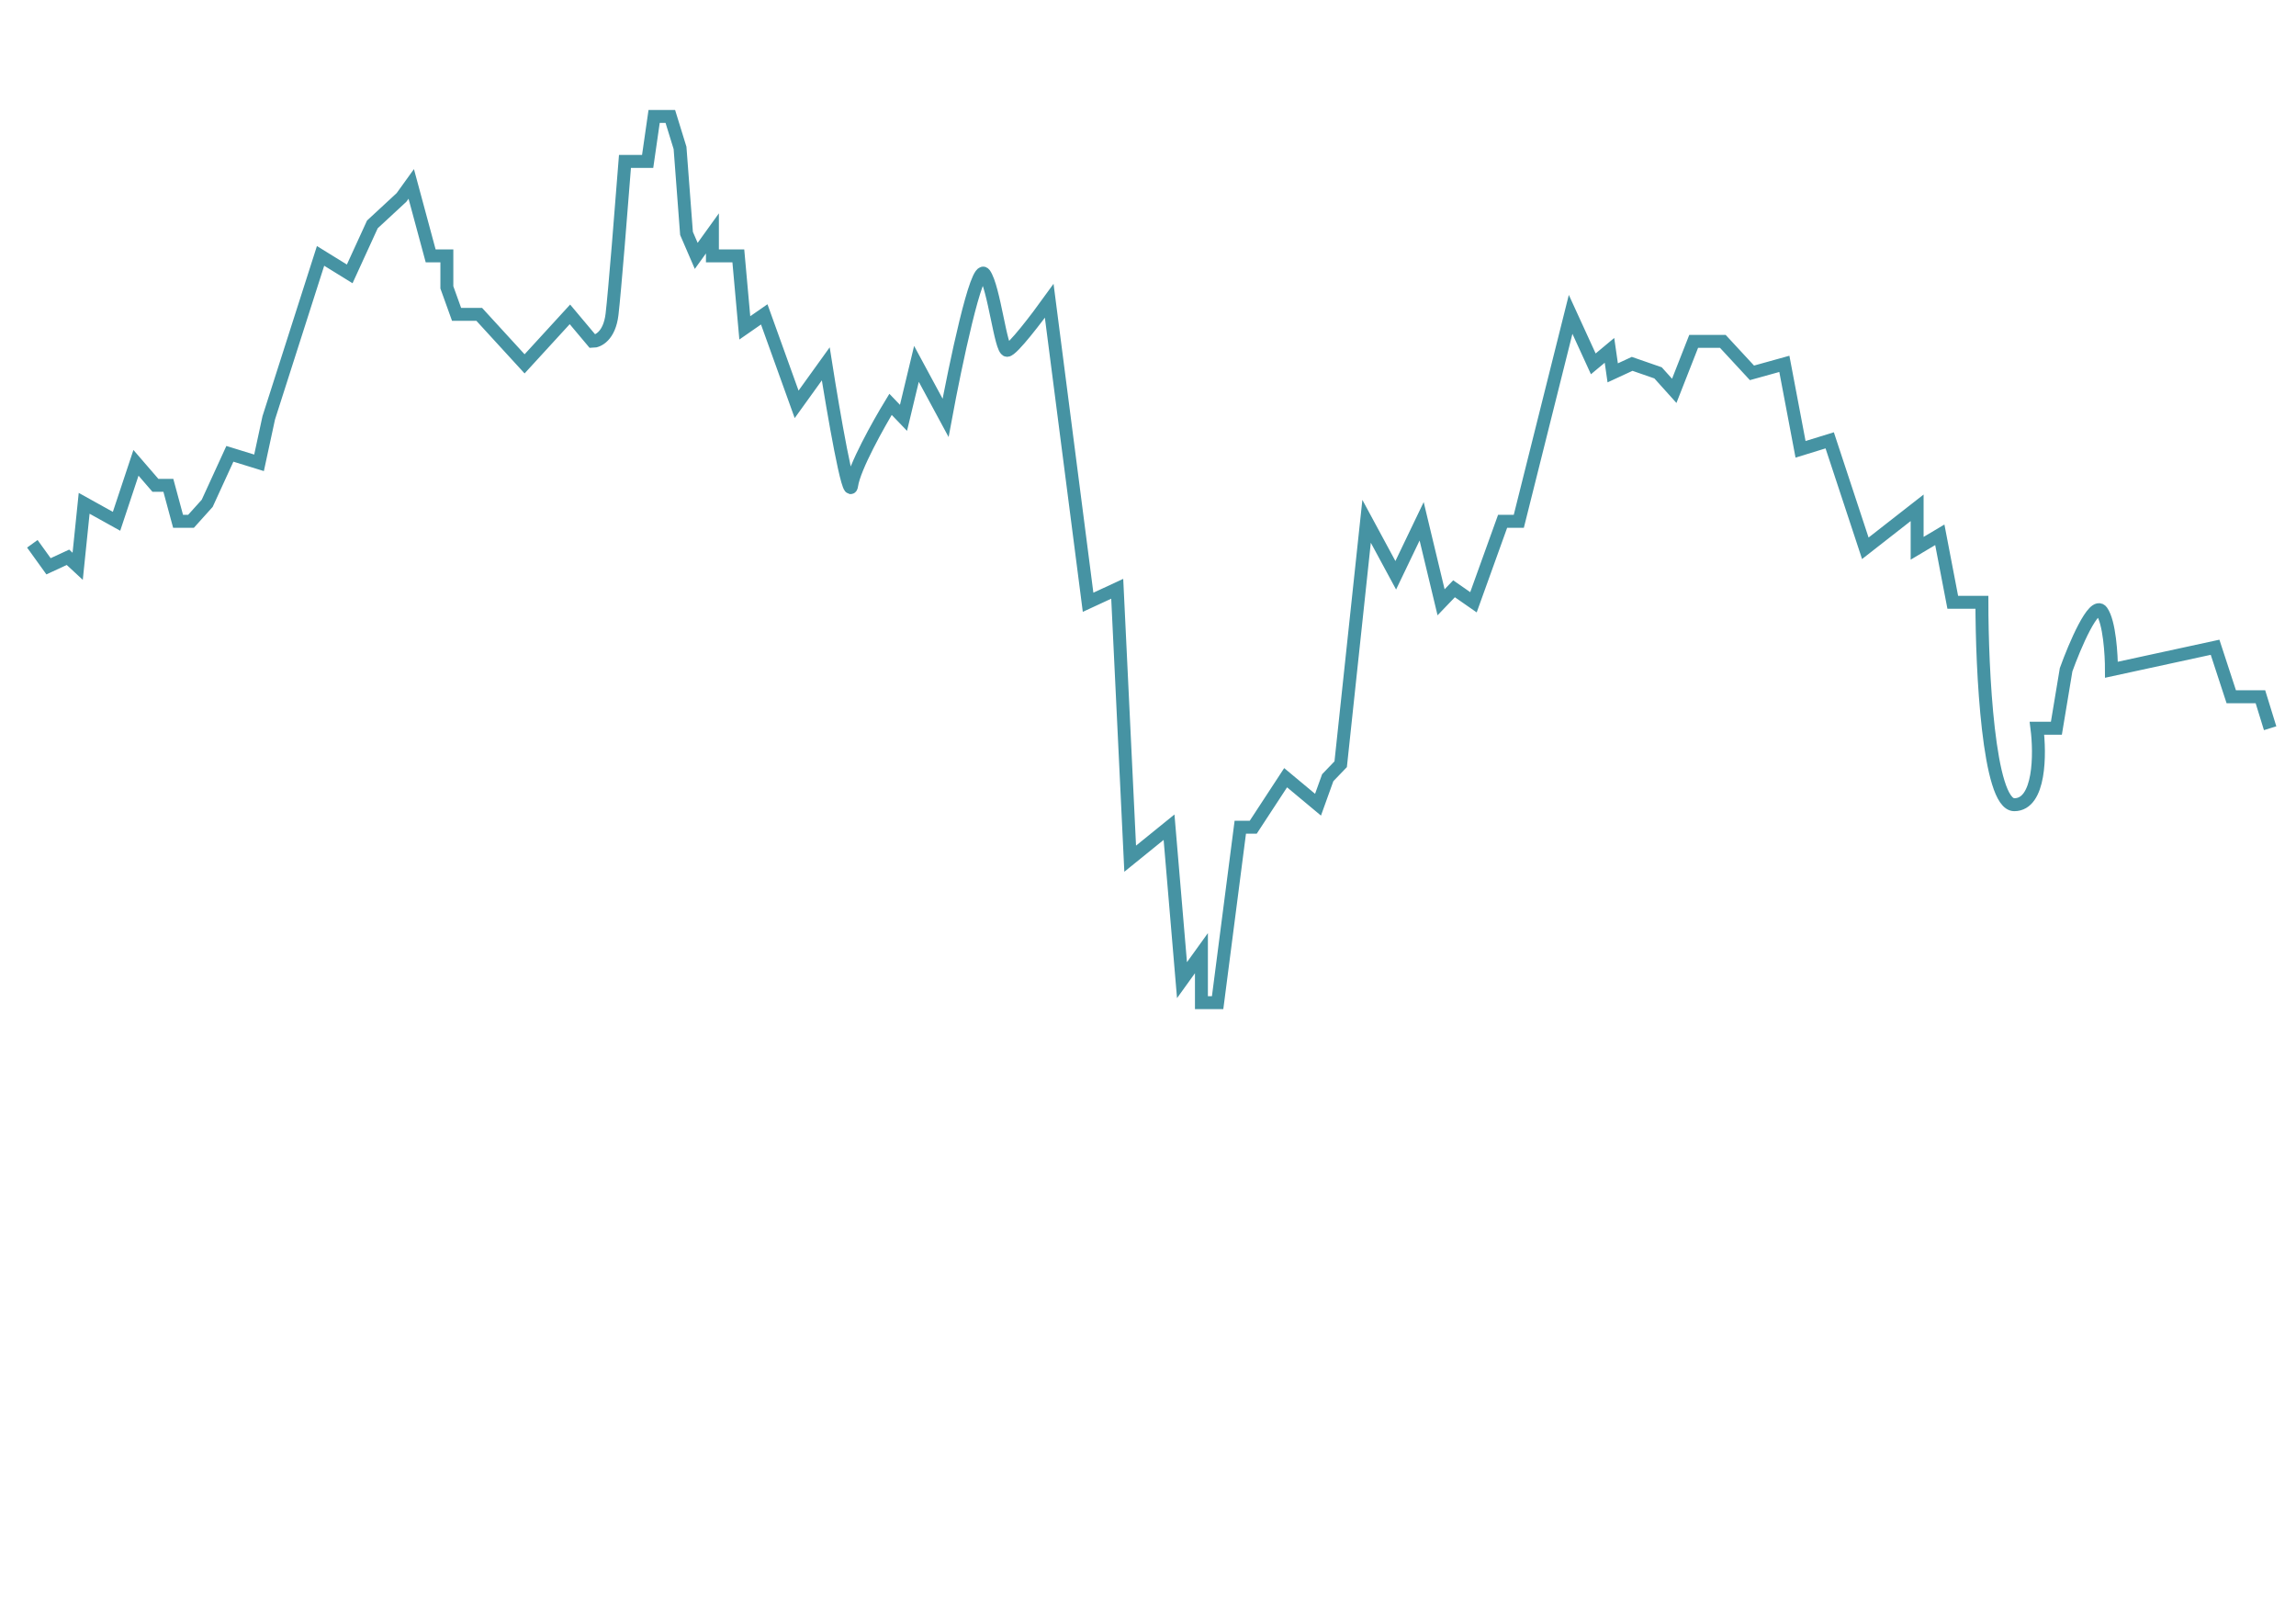 <svg width="355" height="251" viewBox="0 0 355 251" fill="none" xmlns="http://www.w3.org/2000/svg">
<path d="M5 84.066L7.504 87.543L10.508 86.152L12.01 87.543L13.012 77.807L18.019 80.589L21.023 71.548L24.027 75.025H26.03L27.533 80.589H29.535L32.039 77.807L35.544 70.157L40.051 71.548L41.553 64.594L49.564 39.558L54.071 42.34L57.576 34.69L62.083 30.518L63.585 28.431L66.589 39.558H69.093V44.426L70.595 48.599H74.1L81.11 56.249L88.12 48.599L91.625 52.772C92.46 52.772 94.229 51.937 94.629 48.599C95.03 45.261 96.132 31.445 96.632 24.954H100.137L101.139 18H103.643L105.145 22.868L106.146 36.081L107.648 39.558L110.152 36.081V39.558H114.158L115.159 50.685L118.164 48.599L123.171 62.508L127.677 56.249C128.846 63.667 131.282 77.807 131.683 75.025C132.084 72.244 135.856 65.521 137.692 62.508L139.695 64.594L141.698 56.249L146.204 64.594C147.706 56.48 151.011 40.671 152.213 42.34C153.715 44.426 154.716 54.162 155.718 54.162C156.519 54.162 160.391 49.063 162.227 46.513L168.236 93.107L172.742 91.02L174.745 132.746L180.754 127.878L182.757 151.523L185.761 147.35V155H188.265L191.77 127.878H193.773L198.78 120.228L203.787 124.401L205.289 120.228L207.292 118.142L211.298 80.589L215.805 88.934L219.81 80.589L222.815 93.107L224.818 91.02L227.822 93.107L232.329 80.589H234.832L242.844 48.599L246.349 56.249L248.852 54.162L249.353 57.64L252.357 56.249L256.363 57.64L258.867 60.421L261.871 52.772H266.378L270.884 57.64L275.891 56.249L278.395 69.462L282.902 68.071L288.41 84.761L296.421 78.502V84.761L299.926 82.675L301.929 93.107H306.436C306.436 103.538 307.437 124.401 311.443 124.401C315.449 124.401 315.449 116.519 314.948 112.579H317.952L319.454 103.538C320.79 99.829 323.761 92.828 324.962 94.498C326.164 96.166 326.465 101.22 326.465 103.538L342.488 100.061L344.991 107.711H349.498L351 112.579" stroke="#4693A3" stroke-width="2"/>
<g filter="url(#filter0_bd_255_14832)">
<path opacity="0.6" d="M22.24 203.502L24.564 202.2H25.642V212H24.2V204.048L24.172 204.006L22.786 204.608L22.24 203.502ZM28.128 202.2H29.669V206.456H34.386V202.2H35.926V212H34.386V207.884H29.669V212H28.128V202.2Z" fill="white"/>
</g>
<g filter="url(#filter1_bd_255_14832)">
<path opacity="0.6" d="M81.632 203.502L83.956 202.2H85.034V212H83.592V204.048L83.564 204.006L82.178 204.608L81.632 203.502ZM90.922 212H87.52V202.2H90.922C91.706 202.2 92.518 202.41 93.204 202.816C94.8 203.754 95.388 205.406 95.402 207.1C95.402 208.794 94.758 210.502 93.204 211.384C92.49 211.804 91.622 212 90.922 212ZM89.06 203.656V210.544H90.642C91.202 210.544 91.846 210.46 92.532 210.068C93.54 209.494 93.862 208.276 93.862 207.086C93.862 205.84 93.512 204.72 92.532 204.132C91.832 203.712 91.034 203.656 90.642 203.656H89.06Z" fill="white"/>
</g>
<g filter="url(#filter2_bd_255_14832)">
<rect x="118.334" y="192" width="59.167" height="33" rx="4" fill="white" fill-opacity="0.05" shape-rendering="crispEdges"/>
<rect x="118.934" y="192.6" width="57.967" height="31.8" rx="3.4" stroke="white" stroke-opacity="0.1" stroke-width="1.2" shape-rendering="crispEdges"/>
<path opacity="0.6" d="M138.831 203.502L141.155 202.2H142.233V212H140.791V204.048L140.763 204.006L139.377 204.608L138.831 203.502ZM143.697 202.2H145.419L147.477 209.662H147.505L149.577 202.2H151.159L153.217 209.662H153.245L155.289 202.2H157.039L153.987 212H152.447L150.375 204.804L148.289 212H146.749L143.697 202.2Z" fill="white"/>
</g>
<g filter="url(#filter3_bd_255_14832)">
<path opacity="0.6" d="M198.421 203.502L200.745 202.2H201.823V212H200.381V204.048L200.353 204.006L198.967 204.608L198.421 203.502ZM204.309 202.2H206.409L209.517 209.606H209.545L212.667 202.2H214.767V212H213.241V204.538H213.199L210.217 211.426H208.859L205.877 204.524H205.849V212H204.309V202.2Z" fill="white"/>
</g>
<g filter="url(#filter4_bd_255_14832)">
<path opacity="0.6" d="M259.85 203.502L262.174 202.2H263.252V212H261.81V204.048L261.782 204.006L260.396 204.608L259.85 203.502ZM264.464 202.2H266.158L267.18 203.922L268.692 206.582H268.706L270.218 203.922L271.254 202.2H272.934L269.448 208.024V212H267.964V208.024L264.464 202.2Z" fill="white"/>
</g>
<g filter="url(#filter5_bd_255_14832)">
<path opacity="0.6" d="M320.748 202.074H322.344L326.054 212H324.416L323.534 209.424H319.572L318.676 212H317.038L320.748 202.074ZM321.532 203.586L319.95 208.178H323.156L321.532 203.586ZM327.136 201.752H328.648V210.348C328.648 210.572 328.774 210.642 328.942 210.642C329.138 210.642 329.334 210.628 329.558 210.6V211.804C329.474 211.846 328.844 212 328.368 212C327.472 212 327.136 211.356 327.136 210.698V201.752ZM331.005 201.752H332.517V210.348C332.517 210.572 332.643 210.642 332.811 210.642C333.007 210.642 333.203 210.628 333.427 210.6V211.804C333.343 211.846 332.713 212 332.237 212C331.341 212 331.005 211.356 331.005 210.698V201.752Z" fill="white"/>
</g>
<defs>
<filter id="filter0_bd_255_14832" x="-20" y="172" width="99.166" height="79" filterUnits="userSpaceOnUse" color-interpolation-filters="sRGB">
<feFlood flood-opacity="0" result="BackgroundImageFix"/>
<feGaussianBlur in="BackgroundImageFix" stdDeviation="10"/>
<feComposite in2="SourceAlpha" operator="in" result="effect1_backgroundBlur_255_14832"/>
<feColorMatrix in="SourceAlpha" type="matrix" values="0 0 0 0 0 0 0 0 0 0 0 0 0 0 0 0 0 0 127 0" result="hardAlpha"/>
<feOffset dy="6"/>
<feGaussianBlur stdDeviation="10"/>
<feComposite in2="hardAlpha" operator="out"/>
<feColorMatrix type="matrix" values="0 0 0 0 0 0 0 0 0 0 0 0 0 0 0 0 0 0 0.16 0"/>
<feBlend mode="normal" in2="effect1_backgroundBlur_255_14832" result="effect2_dropShadow_255_14832"/>
<feBlend mode="normal" in="SourceGraphic" in2="effect2_dropShadow_255_14832" result="shape"/>
</filter>
<filter id="filter1_bd_255_14832" x="39.166" y="172" width="99.166" height="79" filterUnits="userSpaceOnUse" color-interpolation-filters="sRGB">
<feFlood flood-opacity="0" result="BackgroundImageFix"/>
<feGaussianBlur in="BackgroundImageFix" stdDeviation="10"/>
<feComposite in2="SourceAlpha" operator="in" result="effect1_backgroundBlur_255_14832"/>
<feColorMatrix in="SourceAlpha" type="matrix" values="0 0 0 0 0 0 0 0 0 0 0 0 0 0 0 0 0 0 127 0" result="hardAlpha"/>
<feOffset dy="6"/>
<feGaussianBlur stdDeviation="10"/>
<feComposite in2="hardAlpha" operator="out"/>
<feColorMatrix type="matrix" values="0 0 0 0 0 0 0 0 0 0 0 0 0 0 0 0 0 0 0.16 0"/>
<feBlend mode="normal" in2="effect1_backgroundBlur_255_14832" result="effect2_dropShadow_255_14832"/>
<feBlend mode="normal" in="SourceGraphic" in2="effect2_dropShadow_255_14832" result="shape"/>
</filter>
<filter id="filter2_bd_255_14832" x="98.334" y="172" width="99.166" height="79" filterUnits="userSpaceOnUse" color-interpolation-filters="sRGB">
<feFlood flood-opacity="0" result="BackgroundImageFix"/>
<feGaussianBlur in="BackgroundImageFix" stdDeviation="10"/>
<feComposite in2="SourceAlpha" operator="in" result="effect1_backgroundBlur_255_14832"/>
<feColorMatrix in="SourceAlpha" type="matrix" values="0 0 0 0 0 0 0 0 0 0 0 0 0 0 0 0 0 0 127 0" result="hardAlpha"/>
<feOffset dy="6"/>
<feGaussianBlur stdDeviation="10"/>
<feComposite in2="hardAlpha" operator="out"/>
<feColorMatrix type="matrix" values="0 0 0 0 0 0 0 0 0 0 0 0 0 0 0 0 0 0 0.16 0"/>
<feBlend mode="normal" in2="effect1_backgroundBlur_255_14832" result="effect2_dropShadow_255_14832"/>
<feBlend mode="normal" in="SourceGraphic" in2="effect2_dropShadow_255_14832" result="shape"/>
</filter>
<filter id="filter3_bd_255_14832" x="157.5" y="172" width="99.166" height="79" filterUnits="userSpaceOnUse" color-interpolation-filters="sRGB">
<feFlood flood-opacity="0" result="BackgroundImageFix"/>
<feGaussianBlur in="BackgroundImageFix" stdDeviation="10"/>
<feComposite in2="SourceAlpha" operator="in" result="effect1_backgroundBlur_255_14832"/>
<feColorMatrix in="SourceAlpha" type="matrix" values="0 0 0 0 0 0 0 0 0 0 0 0 0 0 0 0 0 0 127 0" result="hardAlpha"/>
<feOffset dy="6"/>
<feGaussianBlur stdDeviation="10"/>
<feComposite in2="hardAlpha" operator="out"/>
<feColorMatrix type="matrix" values="0 0 0 0 0 0 0 0 0 0 0 0 0 0 0 0 0 0 0.16 0"/>
<feBlend mode="normal" in2="effect1_backgroundBlur_255_14832" result="effect2_dropShadow_255_14832"/>
<feBlend mode="normal" in="SourceGraphic" in2="effect2_dropShadow_255_14832" result="shape"/>
</filter>
<filter id="filter4_bd_255_14832" x="216.666" y="172" width="99.166" height="79" filterUnits="userSpaceOnUse" color-interpolation-filters="sRGB">
<feFlood flood-opacity="0" result="BackgroundImageFix"/>
<feGaussianBlur in="BackgroundImageFix" stdDeviation="10"/>
<feComposite in2="SourceAlpha" operator="in" result="effect1_backgroundBlur_255_14832"/>
<feColorMatrix in="SourceAlpha" type="matrix" values="0 0 0 0 0 0 0 0 0 0 0 0 0 0 0 0 0 0 127 0" result="hardAlpha"/>
<feOffset dy="6"/>
<feGaussianBlur stdDeviation="10"/>
<feComposite in2="hardAlpha" operator="out"/>
<feColorMatrix type="matrix" values="0 0 0 0 0 0 0 0 0 0 0 0 0 0 0 0 0 0 0.16 0"/>
<feBlend mode="normal" in2="effect1_backgroundBlur_255_14832" result="effect2_dropShadow_255_14832"/>
<feBlend mode="normal" in="SourceGraphic" in2="effect2_dropShadow_255_14832" result="shape"/>
</filter>
<filter id="filter5_bd_255_14832" x="275.834" y="172" width="99.166" height="79" filterUnits="userSpaceOnUse" color-interpolation-filters="sRGB">
<feFlood flood-opacity="0" result="BackgroundImageFix"/>
<feGaussianBlur in="BackgroundImageFix" stdDeviation="10"/>
<feComposite in2="SourceAlpha" operator="in" result="effect1_backgroundBlur_255_14832"/>
<feColorMatrix in="SourceAlpha" type="matrix" values="0 0 0 0 0 0 0 0 0 0 0 0 0 0 0 0 0 0 127 0" result="hardAlpha"/>
<feOffset dy="6"/>
<feGaussianBlur stdDeviation="10"/>
<feComposite in2="hardAlpha" operator="out"/>
<feColorMatrix type="matrix" values="0 0 0 0 0 0 0 0 0 0 0 0 0 0 0 0 0 0 0.16 0"/>
<feBlend mode="normal" in2="effect1_backgroundBlur_255_14832" result="effect2_dropShadow_255_14832"/>
<feBlend mode="normal" in="SourceGraphic" in2="effect2_dropShadow_255_14832" result="shape"/>
</filter>
</defs>
</svg>
